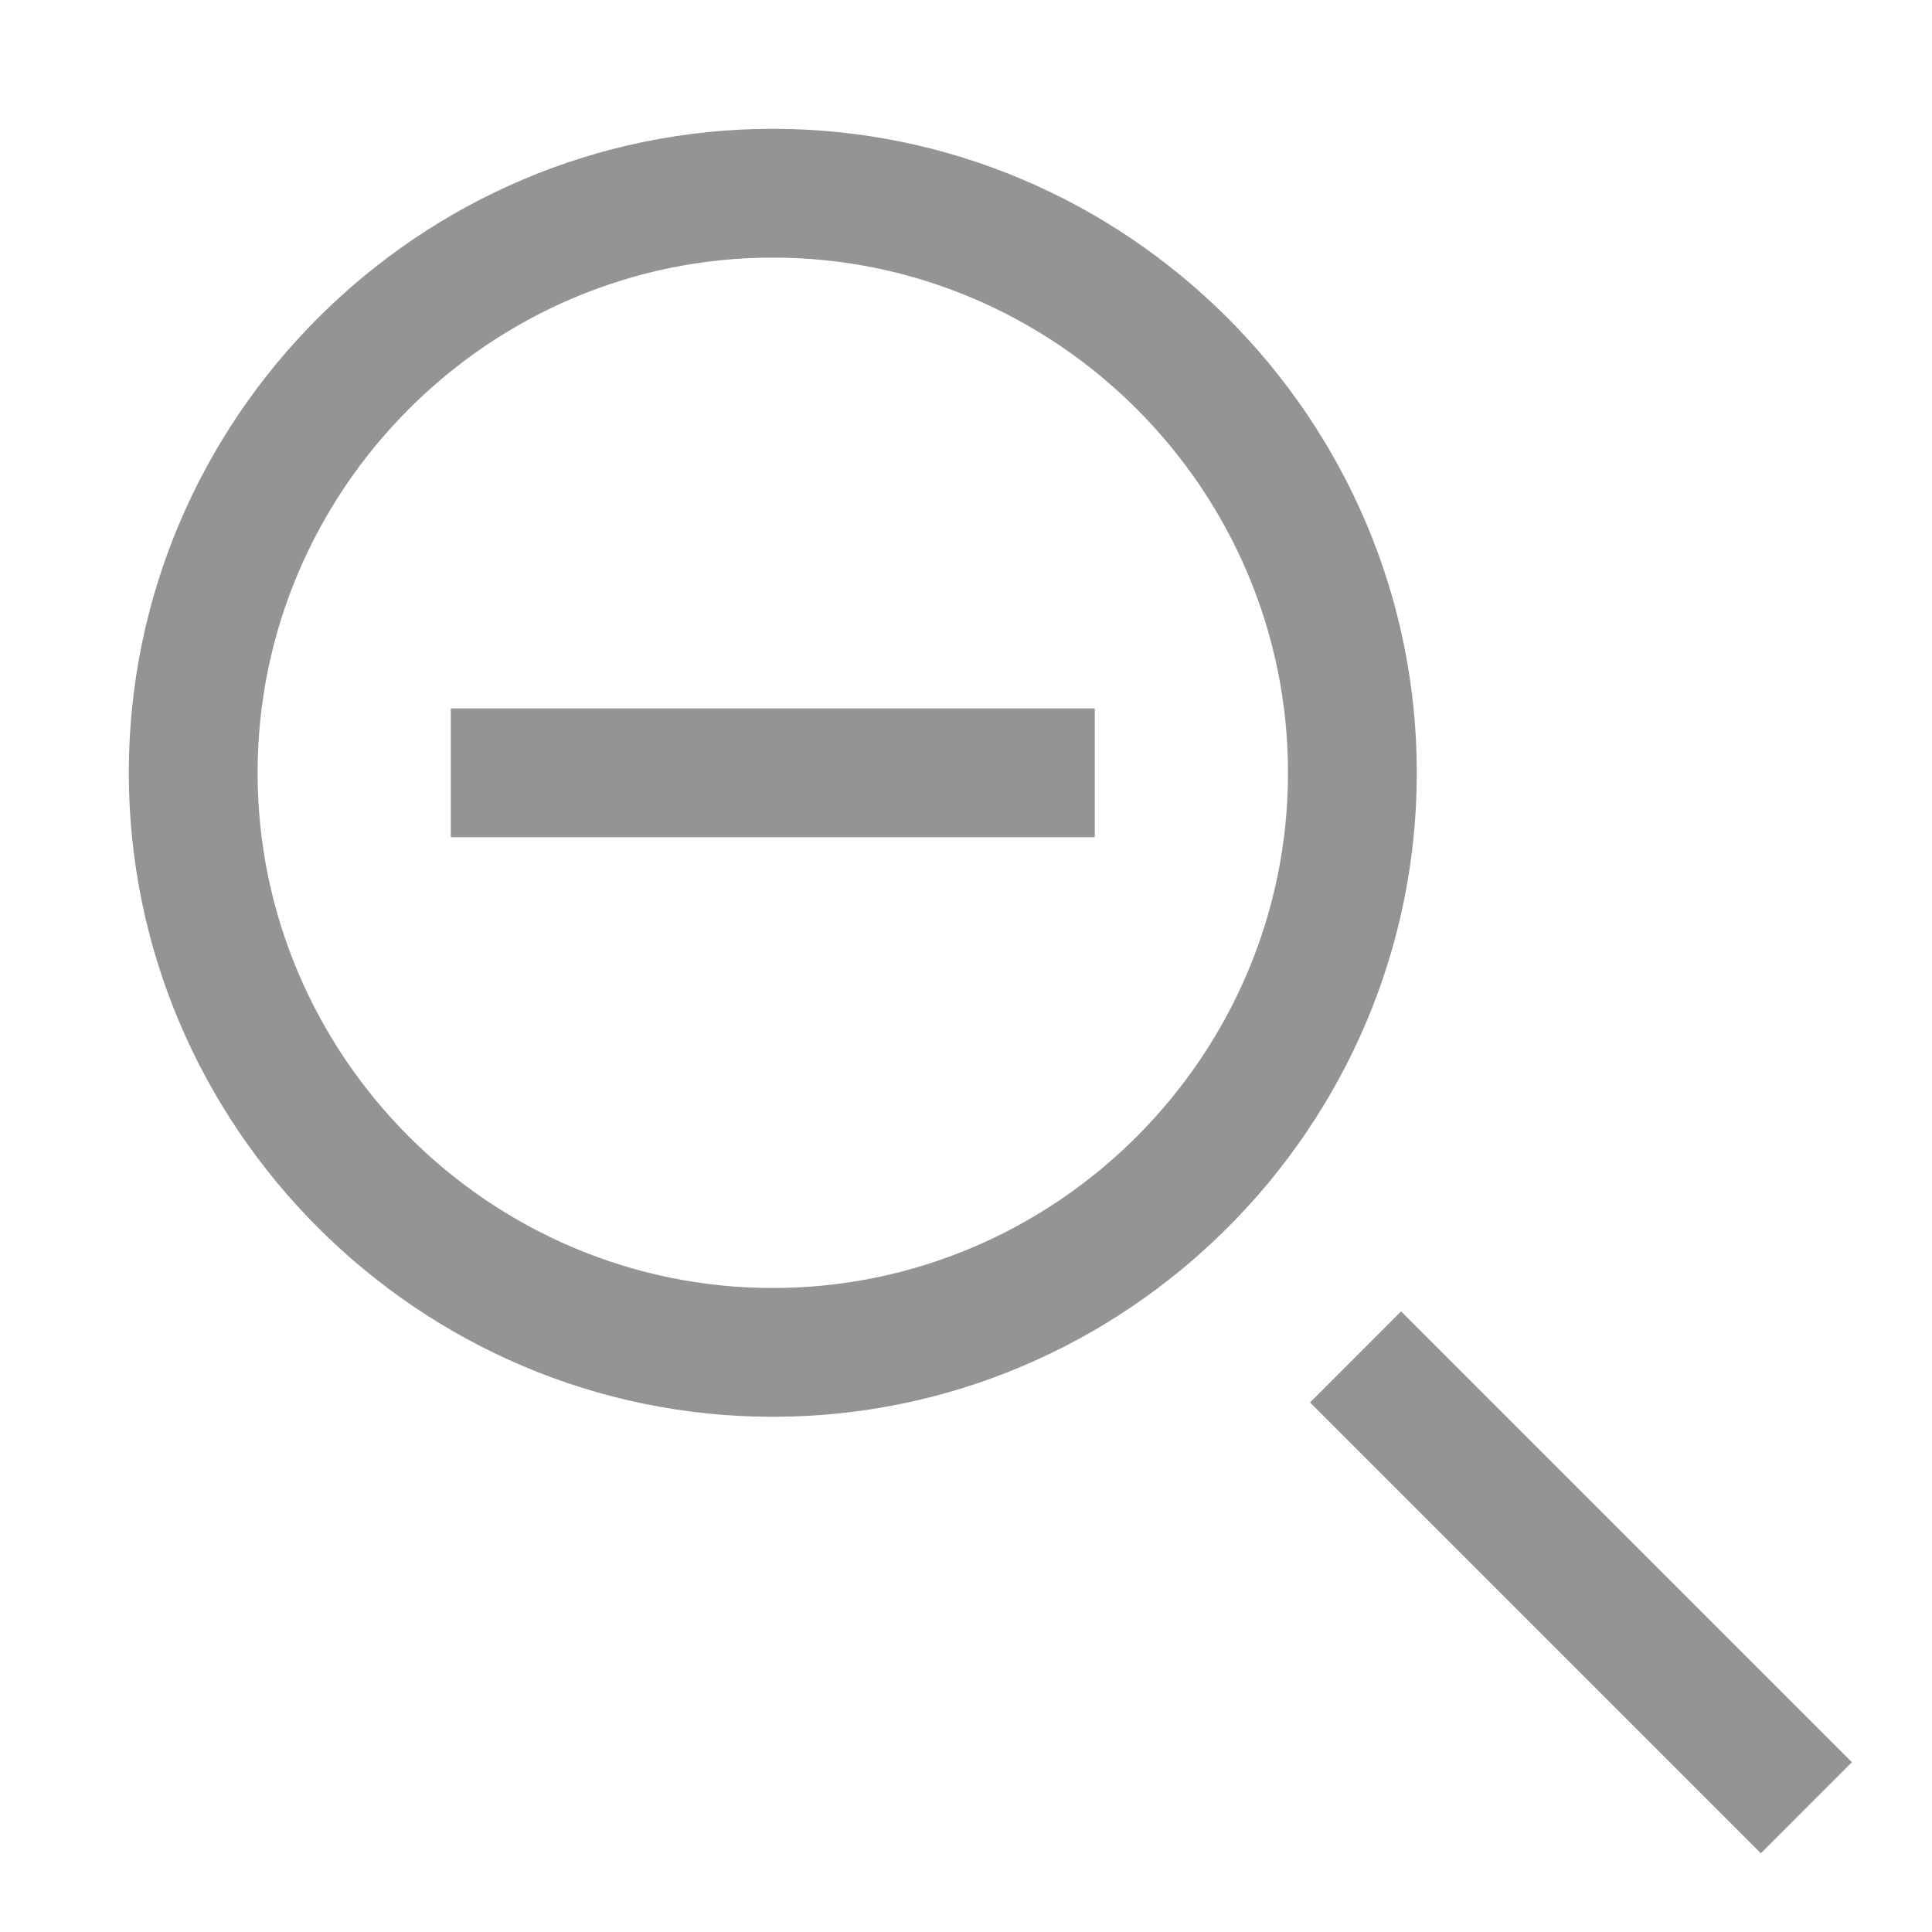 <svg xmlns="http://www.w3.org/2000/svg" height="30" viewBox="0 0 30 30"><g fill="#949494"><path d="M7 11v2h10v-2z"/><path d="M12 2C6.5 2 2 6.5 2 12s4.5 10 10 10 10-4.5 10-10S17.5 2 12 2zm0 18c-4.4 0-8-3.6-8-8s3.6-8 8-8 8 3.6 8 8-3.6 8-8 8zm8.342 1.778l1.414-1.415 7 7-1.414 1.415z"/></g></svg>
